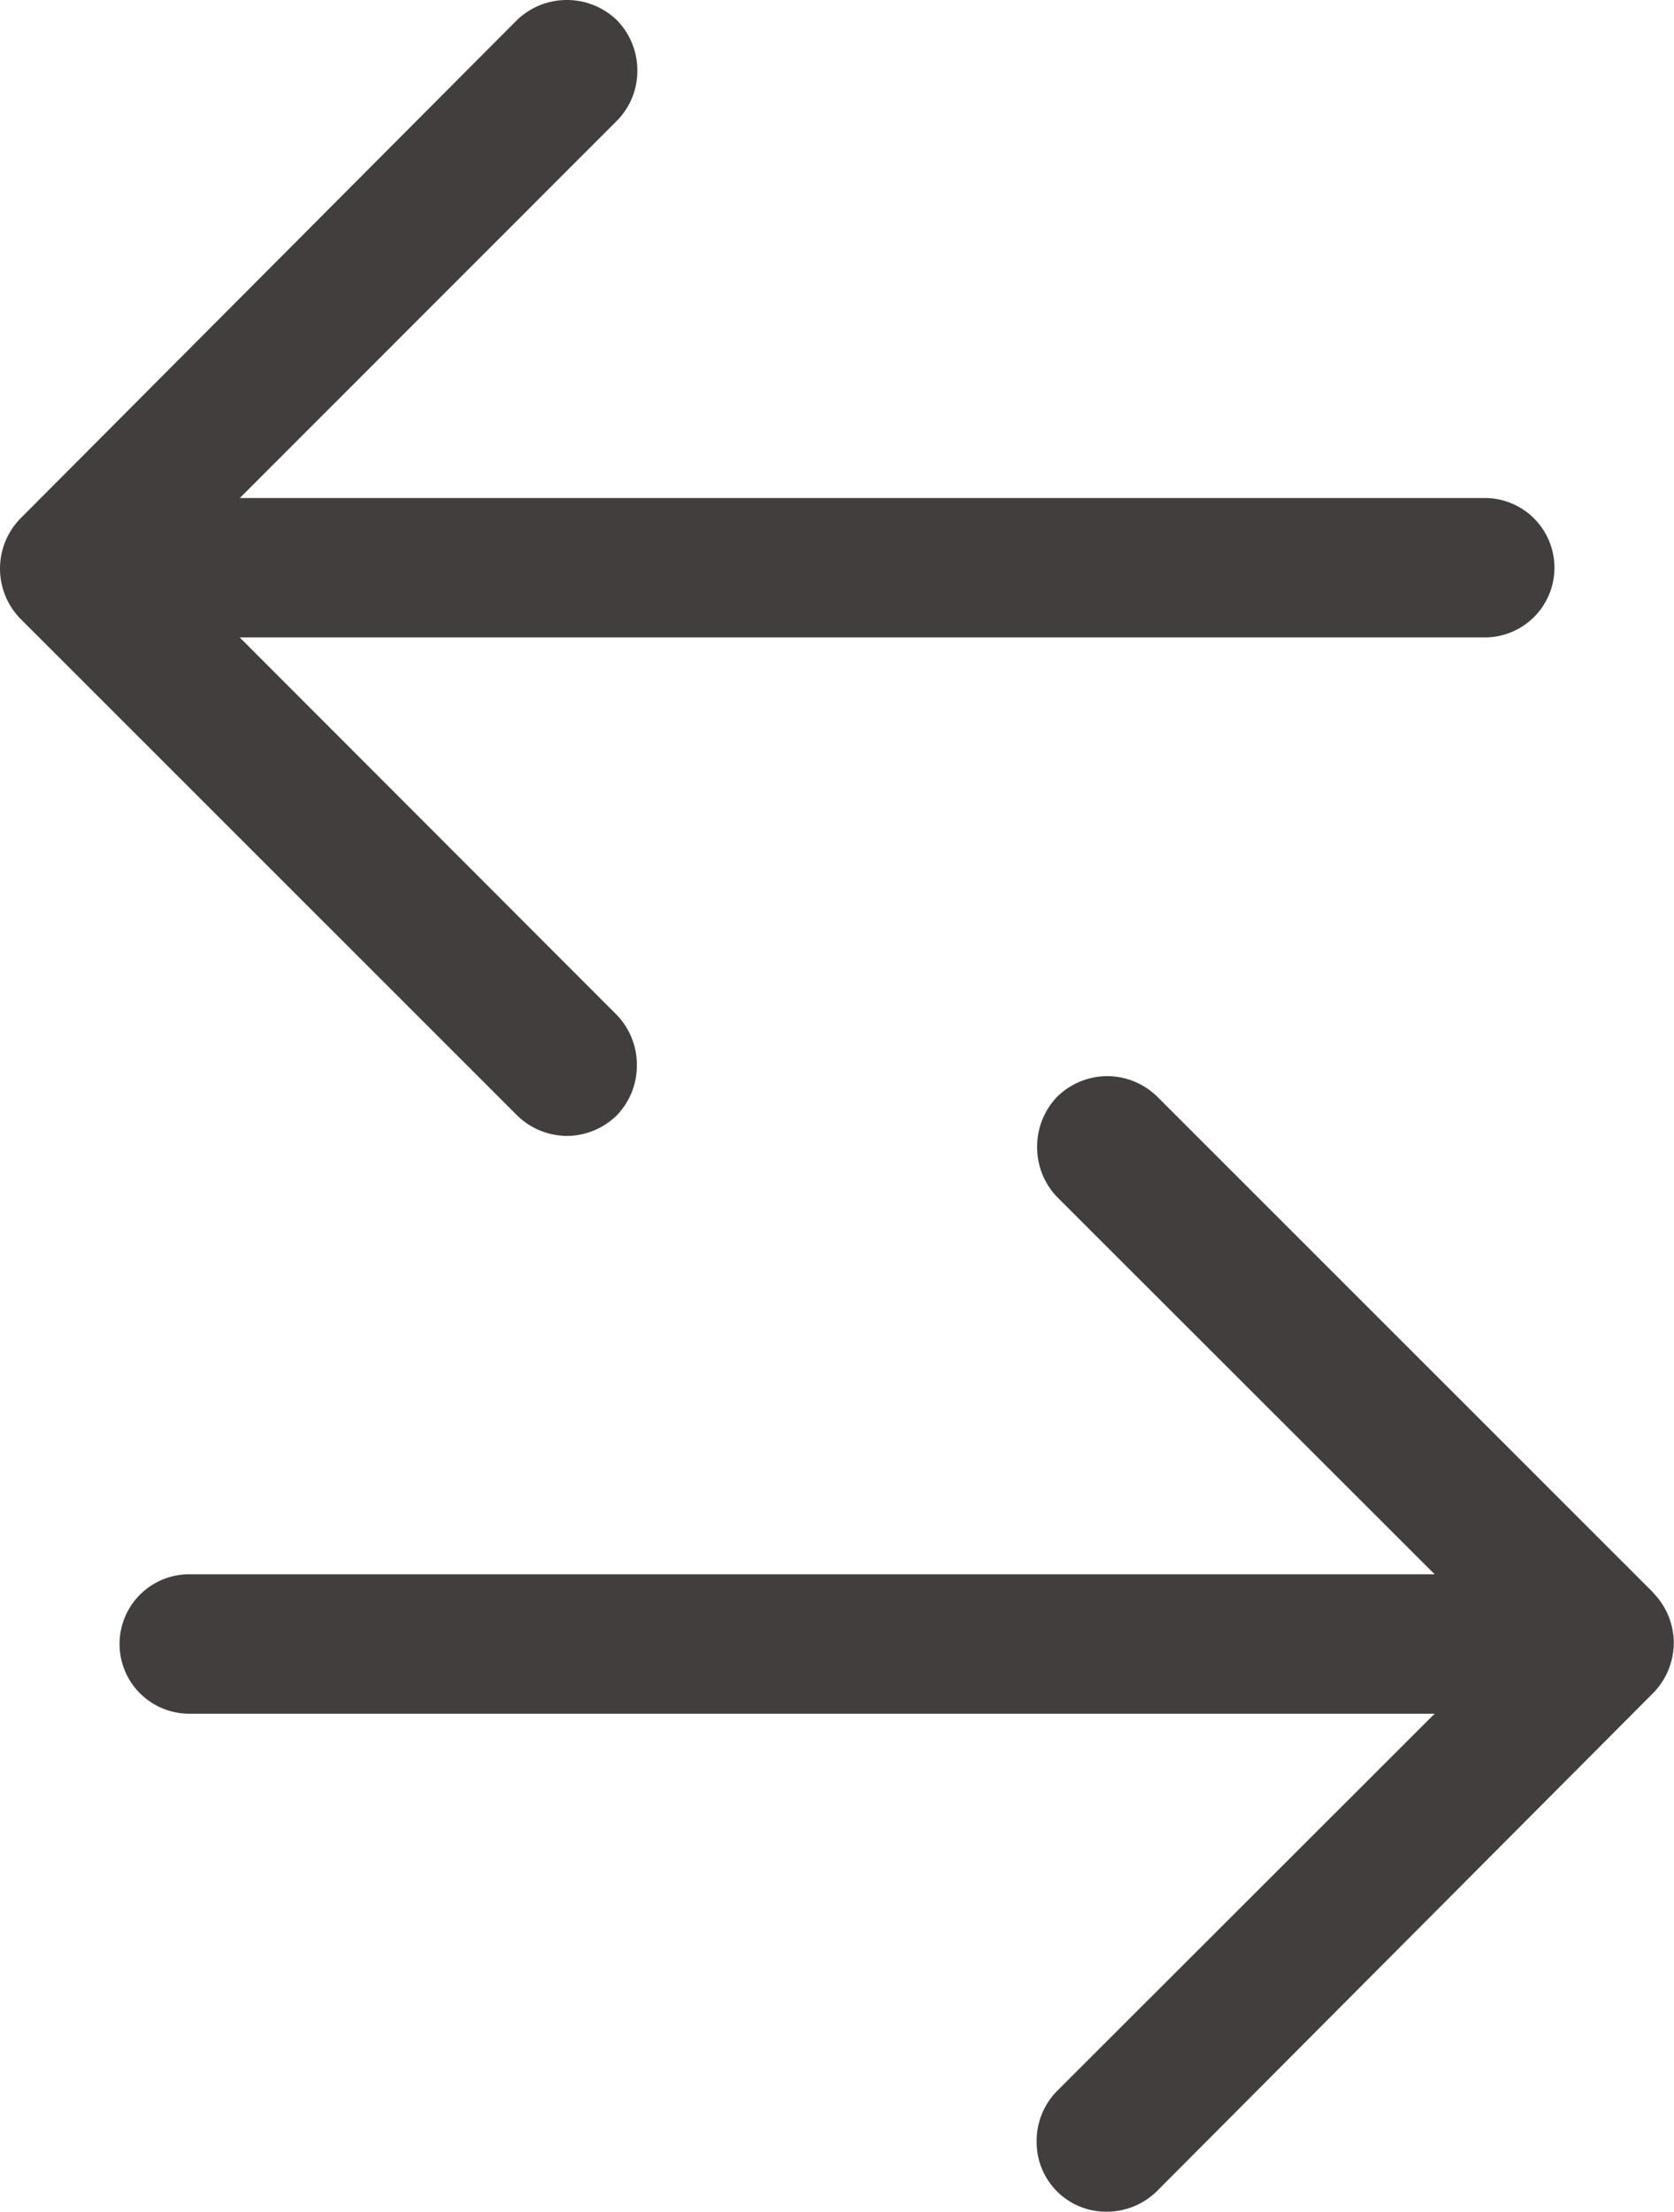 <svg xmlns="http://www.w3.org/2000/svg" xmlns:xlink="http://www.w3.org/1999/xlink" width="14.002" height="18.497" viewBox="0 0 14.002 18.497">
  <defs>
    <clipPath id="clip-path">
      <rect id="Rectangle_6258" data-name="Rectangle 6258" width="14.002" height="18.497" transform="translate(0 0)" fill="#423e3e"/>
    </clipPath>
  </defs>
  <g id="icon--swap" transform="translate(0 0)" clip-path="url(#clip-path)">
    <path id="Path_26898" data-name="Path 26898" d="M13.831,13.322,9.679,9.171A.6.6,0,0,0,9.262,9h0a.6.6,0,0,0-.418.171.6.6,0,0,0-.169.413V9.6a.6.6,0,0,0,.169.413L12,13.166H1.583a.583.583,0,1,0,0,1.166H12L8.841,17.488a.593.593,0,0,0-.17.416v.006a.581.581,0,0,0,.587.587h0a.6.6,0,0,0,.417-.17l4.151-4.166A.6.6,0,0,0,14,13.744v-.005a.6.6,0,0,0-.171-.417" fill="#423e3e"/>
    <path id="Path_26899" data-name="Path 26899" d="M.171,5.175,4.323,9.326A.6.6,0,0,0,4.74,9.5h0a.6.6,0,0,0,.418-.171.6.6,0,0,0,.169-.413V8.9a.6.6,0,0,0-.169-.413L2.005,5.331H12.419a.583.583,0,1,0,0-1.166H2.006L5.161,1.009a.593.593,0,0,0,.17-.416V.587A.6.6,0,0,0,5.161.17.6.6,0,0,0,4.744,0H4.739a.6.6,0,0,0-.417.17L.171,4.336A.6.6,0,0,0,0,4.753v.005a.6.6,0,0,0,.171.417" fill="#423e3e"/>
  </g>
</svg>
